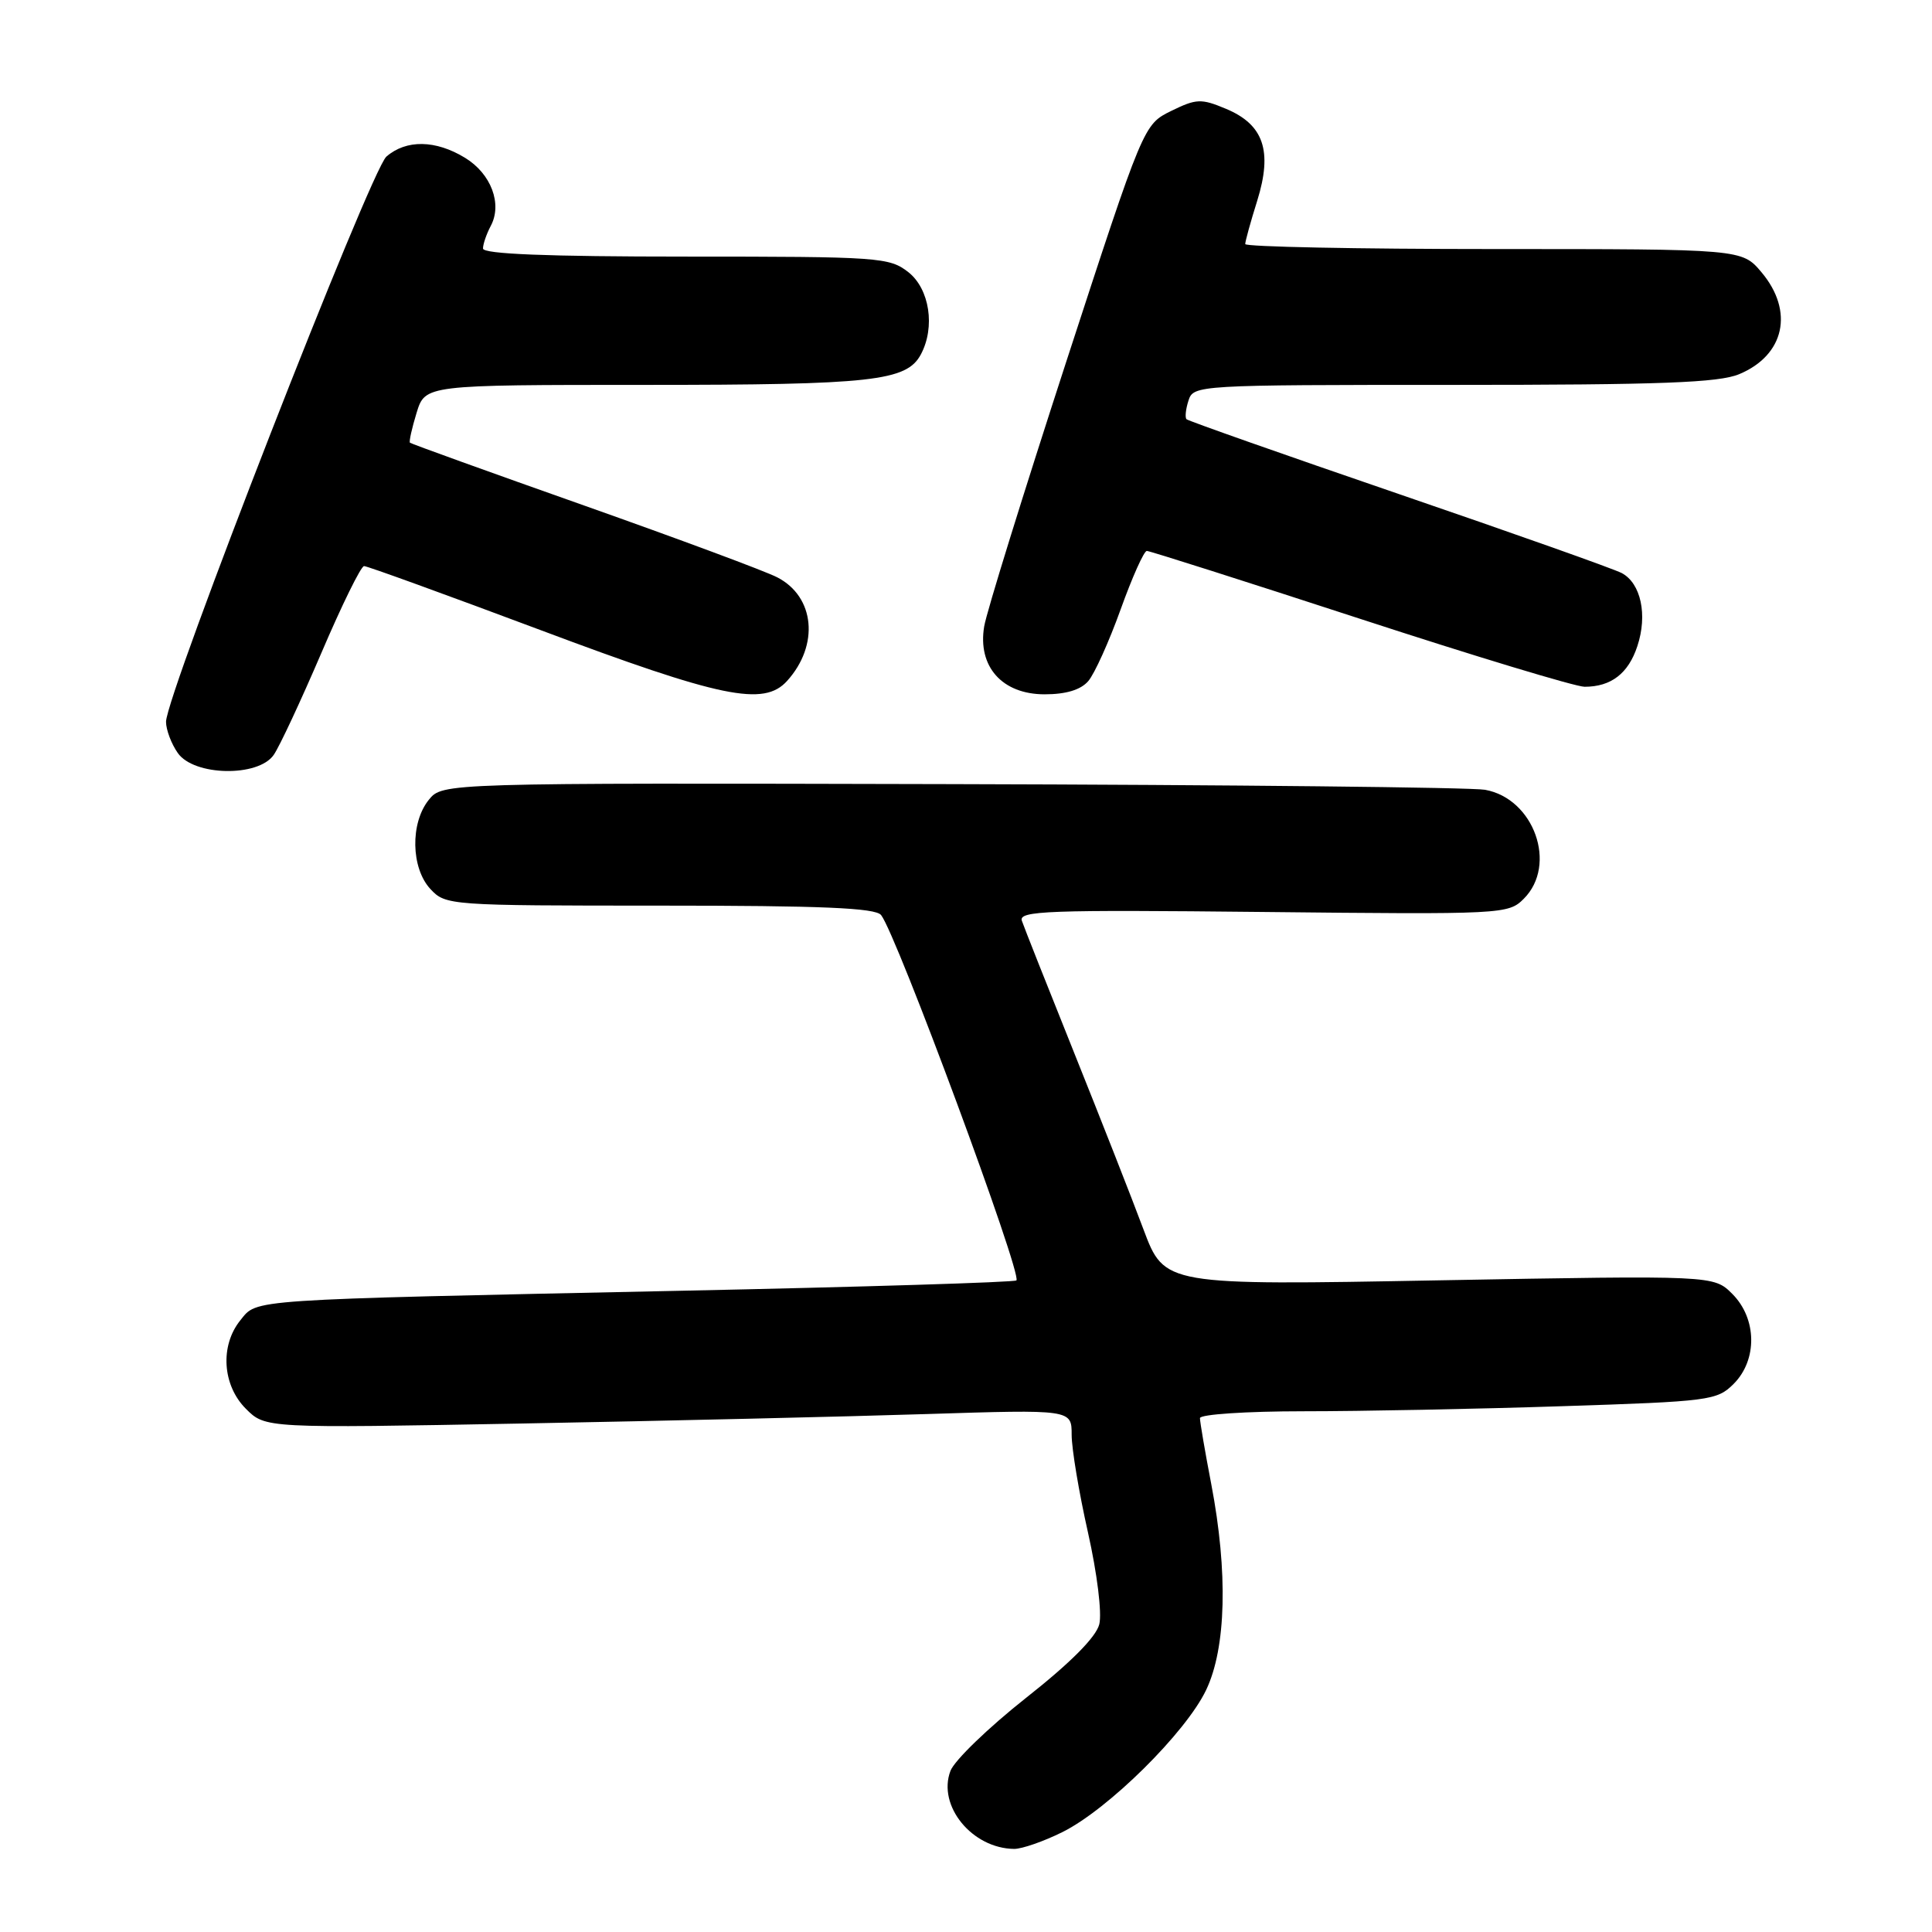 <?xml version="1.0" encoding="UTF-8" standalone="no"?>
<!DOCTYPE svg PUBLIC "-//W3C//DTD SVG 1.1//EN" "http://www.w3.org/Graphics/SVG/1.1/DTD/svg11.dtd" >
<svg xmlns="http://www.w3.org/2000/svg" xmlns:xlink="http://www.w3.org/1999/xlink" version="1.1" viewBox="0 0 256 256">
 <g >
 <path fill="currentColor"
d=" M 140.80 242.75 C 146.86 239.73 157.13 229.57 159.82 223.93 C 162.48 218.36 162.73 208.32 160.50 196.66 C 159.67 192.35 159.00 188.41 159.00 187.91 C 159.00 187.41 165.14 187.00 172.75 187.00 C 180.31 187.00 195.71 186.70 206.96 186.33 C 226.51 185.70 227.52 185.57 229.71 183.38 C 232.89 180.20 232.81 174.72 229.54 171.45 C 227.08 168.99 227.08 168.99 190.69 169.65 C 154.30 170.32 154.30 170.32 151.52 162.91 C 150.00 158.83 145.86 148.30 142.33 139.50 C 138.80 130.70 135.68 122.83 135.40 122.00 C 134.96 120.68 138.84 120.54 167.36 120.84 C 199.19 121.18 199.86 121.14 201.91 119.09 C 206.40 114.60 203.27 105.81 196.77 104.65 C 194.97 104.33 163.15 103.99 126.07 103.90 C 58.63 103.74 58.63 103.74 56.82 105.98 C 54.34 109.04 54.45 115.04 57.04 117.81 C 59.04 119.96 59.55 120.00 87.42 120.00 C 108.89 120.00 116.00 120.30 116.75 121.25 C 118.80 123.84 135.47 168.86 134.68 169.66 C 134.43 169.91 114.26 170.53 89.86 171.04 C 32.25 172.25 34.13 172.12 31.85 174.94 C 29.13 178.30 29.46 183.55 32.58 186.67 C 35.16 189.25 35.16 189.25 69.33 188.62 C 88.12 188.27 112.16 187.71 122.75 187.37 C 142.00 186.76 142.00 186.76 142.00 190.12 C 142.00 191.97 142.97 197.78 144.16 203.05 C 145.38 208.49 146.03 213.74 145.66 215.23 C 145.23 216.93 141.84 220.34 135.95 224.98 C 130.98 228.91 126.47 233.26 125.94 234.65 C 124.18 239.28 128.82 244.94 134.39 244.99 C 135.43 244.99 138.31 243.99 140.80 242.75 Z  M 36.26 100.04 C 37.02 98.96 39.85 92.89 42.57 86.55 C 45.28 80.20 47.83 75.01 48.24 75.01 C 48.65 75.00 59.18 78.83 71.65 83.50 C 95.56 92.47 101.21 93.64 104.29 90.23 C 108.58 85.49 107.98 79.07 102.99 76.50 C 101.46 75.70 89.94 71.42 77.39 66.98 C 64.85 62.55 54.46 58.80 54.32 58.66 C 54.18 58.51 54.58 56.73 55.20 54.70 C 56.34 51.00 56.34 51.00 85.52 51.00 C 115.60 51.00 120.13 50.50 122.02 46.96 C 123.95 43.35 123.18 38.29 120.37 36.07 C 117.85 34.09 116.53 34.00 90.87 34.00 C 72.52 34.00 64.00 33.66 64.00 32.93 C 64.00 32.35 64.46 31.01 65.02 29.95 C 66.59 27.03 65.08 23.02 61.62 20.91 C 57.72 18.53 53.83 18.47 51.20 20.75 C 49.11 22.56 22.00 92.08 22.00 95.64 C 22.00 96.69 22.70 98.56 23.56 99.78 C 25.69 102.83 34.19 103.00 36.26 100.04 Z  M 144.20 90.25 C 145.03 89.29 146.96 85.01 148.49 80.75 C 150.02 76.49 151.58 73.00 151.96 73.00 C 152.34 73.00 165.06 77.05 180.23 82.00 C 195.39 86.95 208.78 91.00 209.97 91.00 C 213.48 91.00 215.77 89.24 216.96 85.61 C 218.33 81.48 217.43 77.30 214.90 75.94 C 213.87 75.39 200.56 70.67 185.32 65.45 C 170.09 60.23 157.44 55.77 157.22 55.55 C 157.00 55.33 157.11 54.22 157.48 53.08 C 158.13 51.03 158.60 51.00 192.60 51.00 C 220.06 51.00 227.75 50.71 230.45 49.58 C 236.47 47.07 237.75 41.24 233.41 36.08 C 230.82 33.00 230.82 33.00 197.91 33.00 C 179.81 33.00 165.00 32.70 165.00 32.34 C 165.00 31.97 165.71 29.39 166.59 26.59 C 168.64 20.00 167.45 16.50 162.43 14.41 C 159.16 13.04 158.52 13.07 155.19 14.70 C 151.53 16.50 151.53 16.50 141.26 48.00 C 135.62 65.33 130.73 81.08 130.41 83.00 C 129.52 88.33 132.79 92.00 138.42 92.00 C 141.25 92.00 143.20 91.41 144.20 90.25 Z "/>
</g>
</svg>